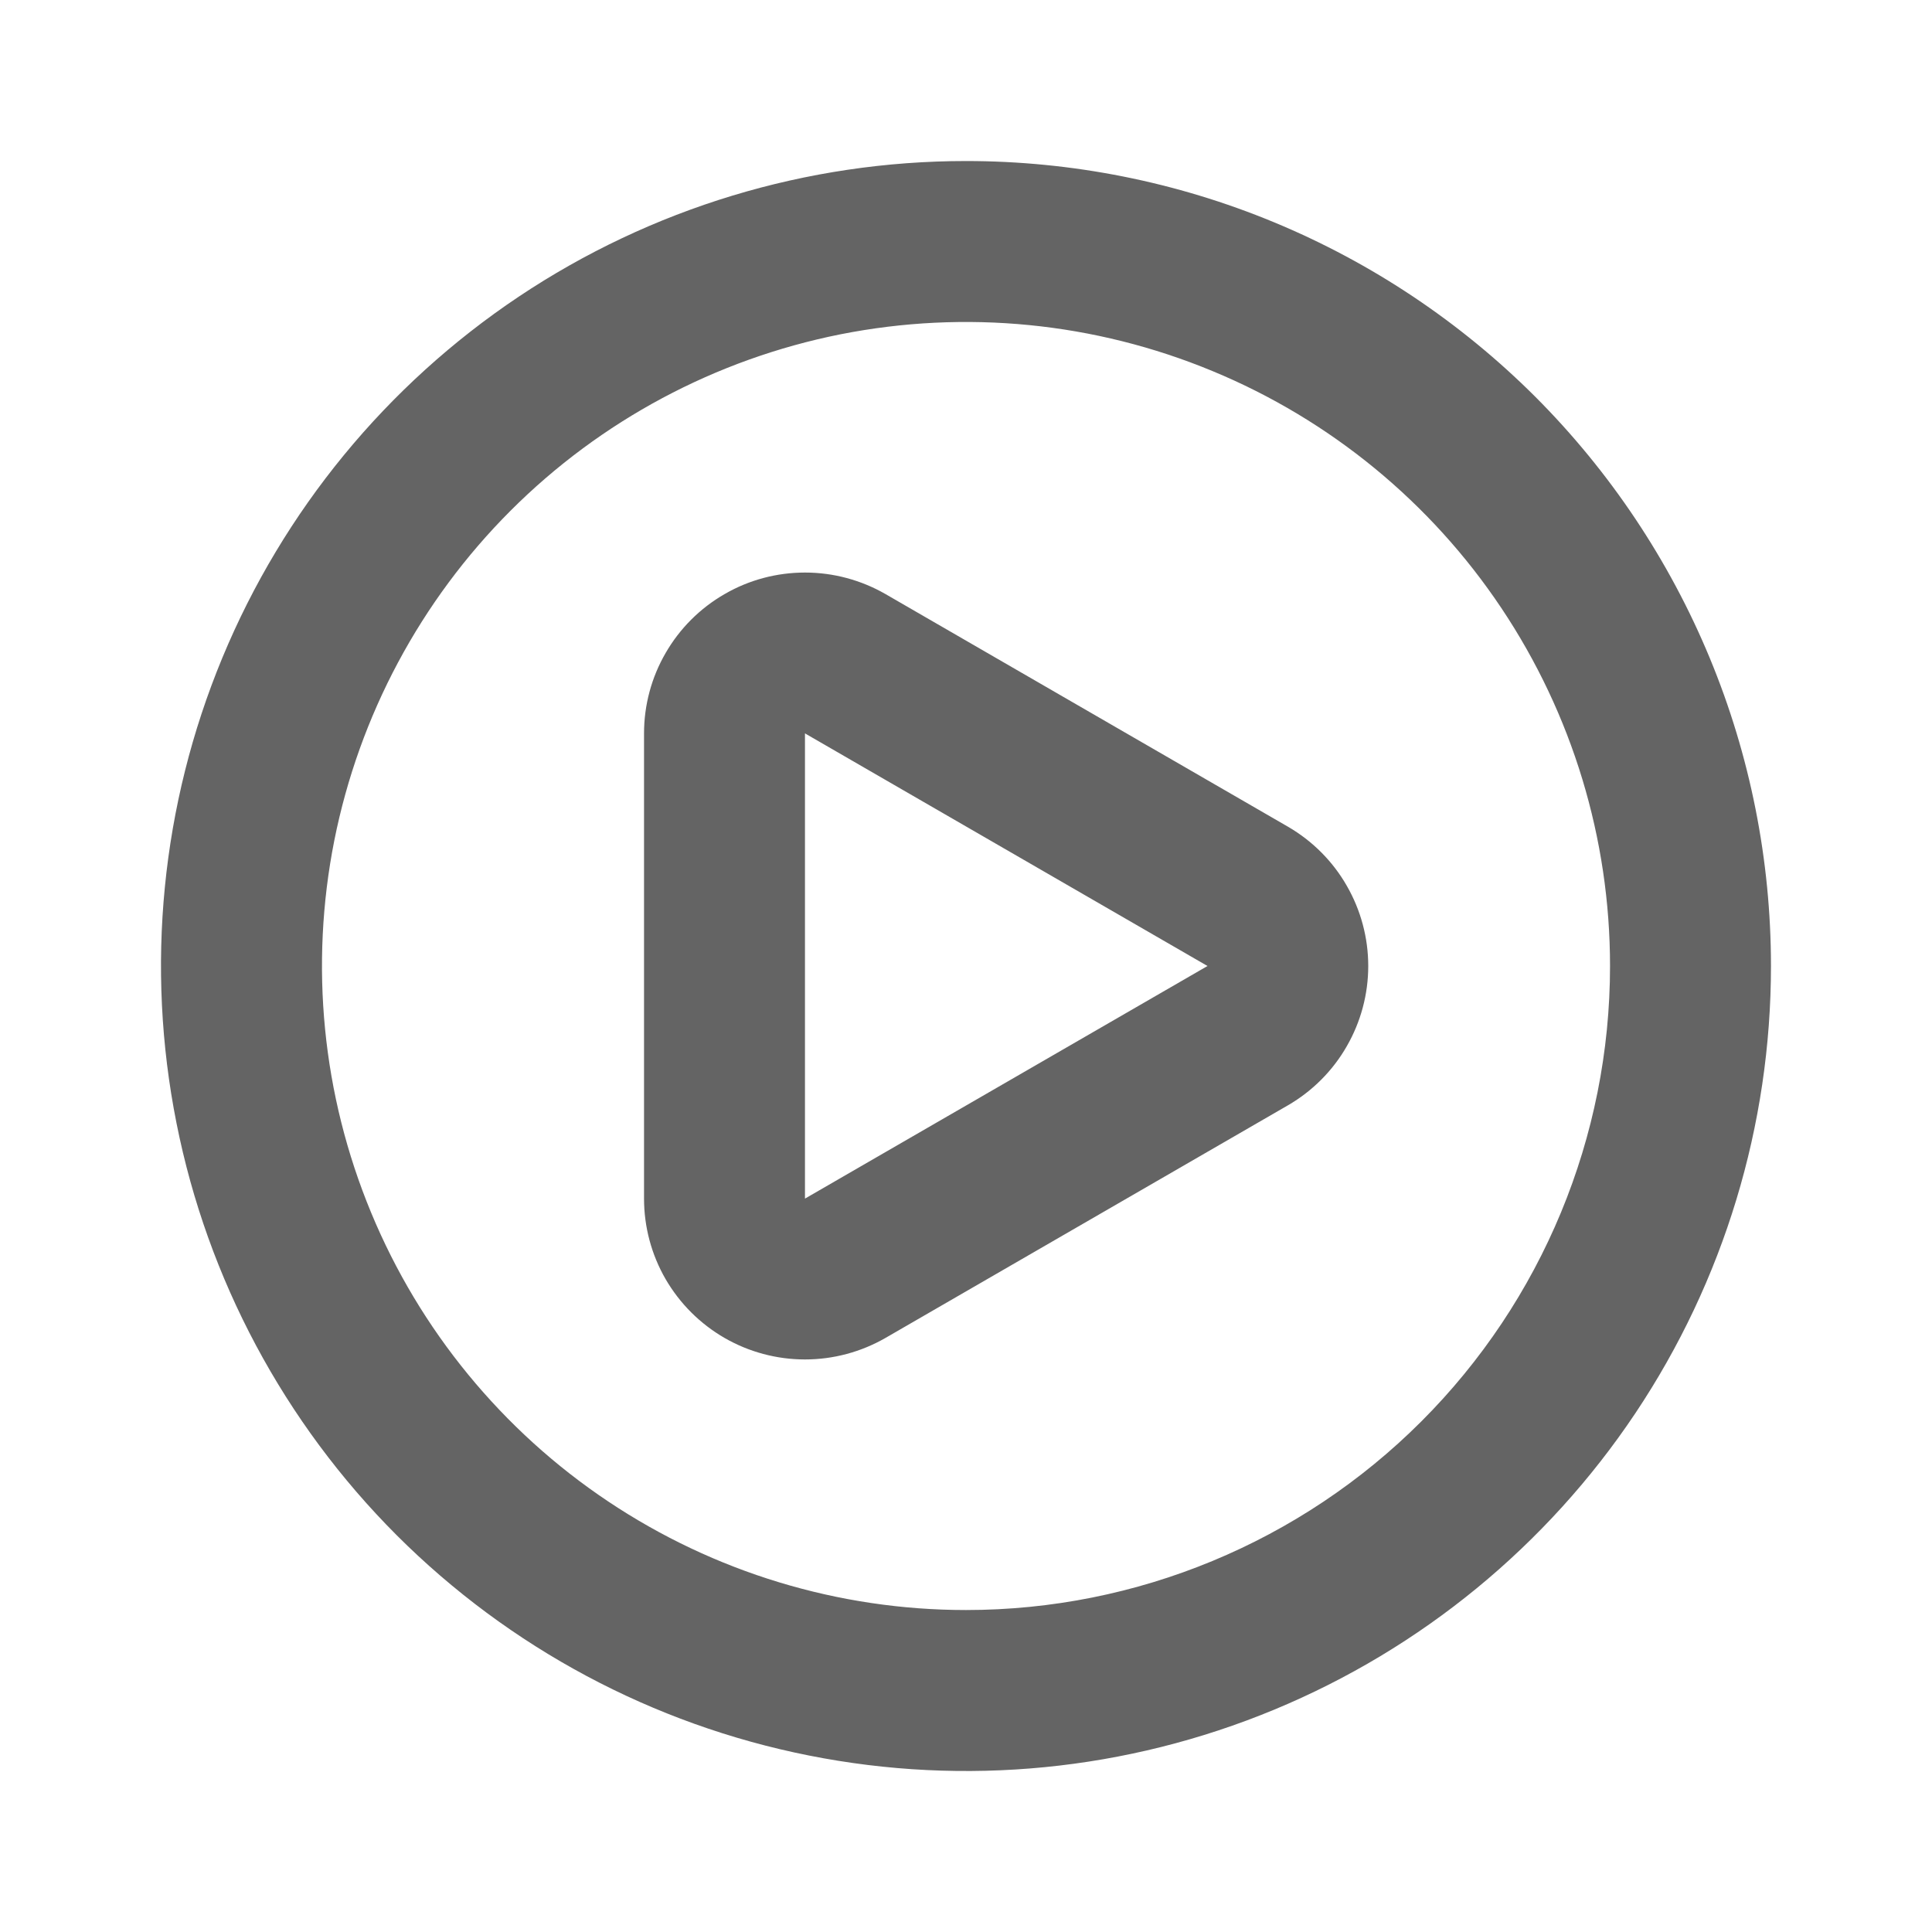 <svg width="20" height="20" viewBox="0 0 20 20" fill="none" xmlns="http://www.w3.org/2000/svg">
<path d="M13.333 8.558L9.167 6.15C8.913 6.004 8.626 5.927 8.334 5.927C8.041 5.927 7.754 6.003 7.501 6.15C7.247 6.296 7.037 6.506 6.891 6.759C6.744 7.012 6.667 7.299 6.667 7.592V12.408C6.667 12.701 6.744 12.988 6.89 13.241C7.037 13.494 7.247 13.704 7.5 13.85C7.753 13.996 8.041 14.073 8.333 14.073C8.626 14.073 8.913 13.996 9.167 13.85L13.333 11.442C13.586 11.295 13.796 11.085 13.941 10.832C14.087 10.579 14.164 10.292 14.164 10C14.164 9.708 14.087 9.421 13.941 9.168C13.796 8.915 13.586 8.705 13.333 8.558ZM12.5 10L8.333 12.408V7.592L12.5 10ZM10 1.667C8.352 1.667 6.741 2.155 5.37 3.071C4 3.987 2.932 5.288 2.301 6.811C1.67 8.334 1.505 10.009 1.827 11.626C2.148 13.242 2.942 14.727 4.107 15.893C5.273 17.058 6.758 17.852 8.374 18.173C9.991 18.495 11.666 18.33 13.189 17.699C14.712 17.068 16.013 16 16.929 14.63C17.845 13.259 18.333 11.648 18.333 10C18.333 8.906 18.118 7.822 17.699 6.811C17.28 5.8 16.666 4.881 15.893 4.107C15.119 3.334 14.2 2.72 13.189 2.301C12.178 1.882 11.094 1.667 10 1.667ZM10 16.667C8.681 16.667 7.393 16.276 6.296 15.543C5.2 14.811 4.345 13.769 3.841 12.551C3.336 11.333 3.204 9.993 3.461 8.699C3.719 7.406 4.354 6.218 5.286 5.286C6.218 4.354 7.406 3.719 8.699 3.461C9.993 3.204 11.333 3.336 12.551 3.841C13.769 4.345 14.811 5.2 15.543 6.296C16.276 7.393 16.667 8.681 16.667 10C16.667 11.768 15.964 13.464 14.714 14.714C13.464 15.964 11.768 16.667 10 16.667Z" fill="#646464"/>
</svg>
